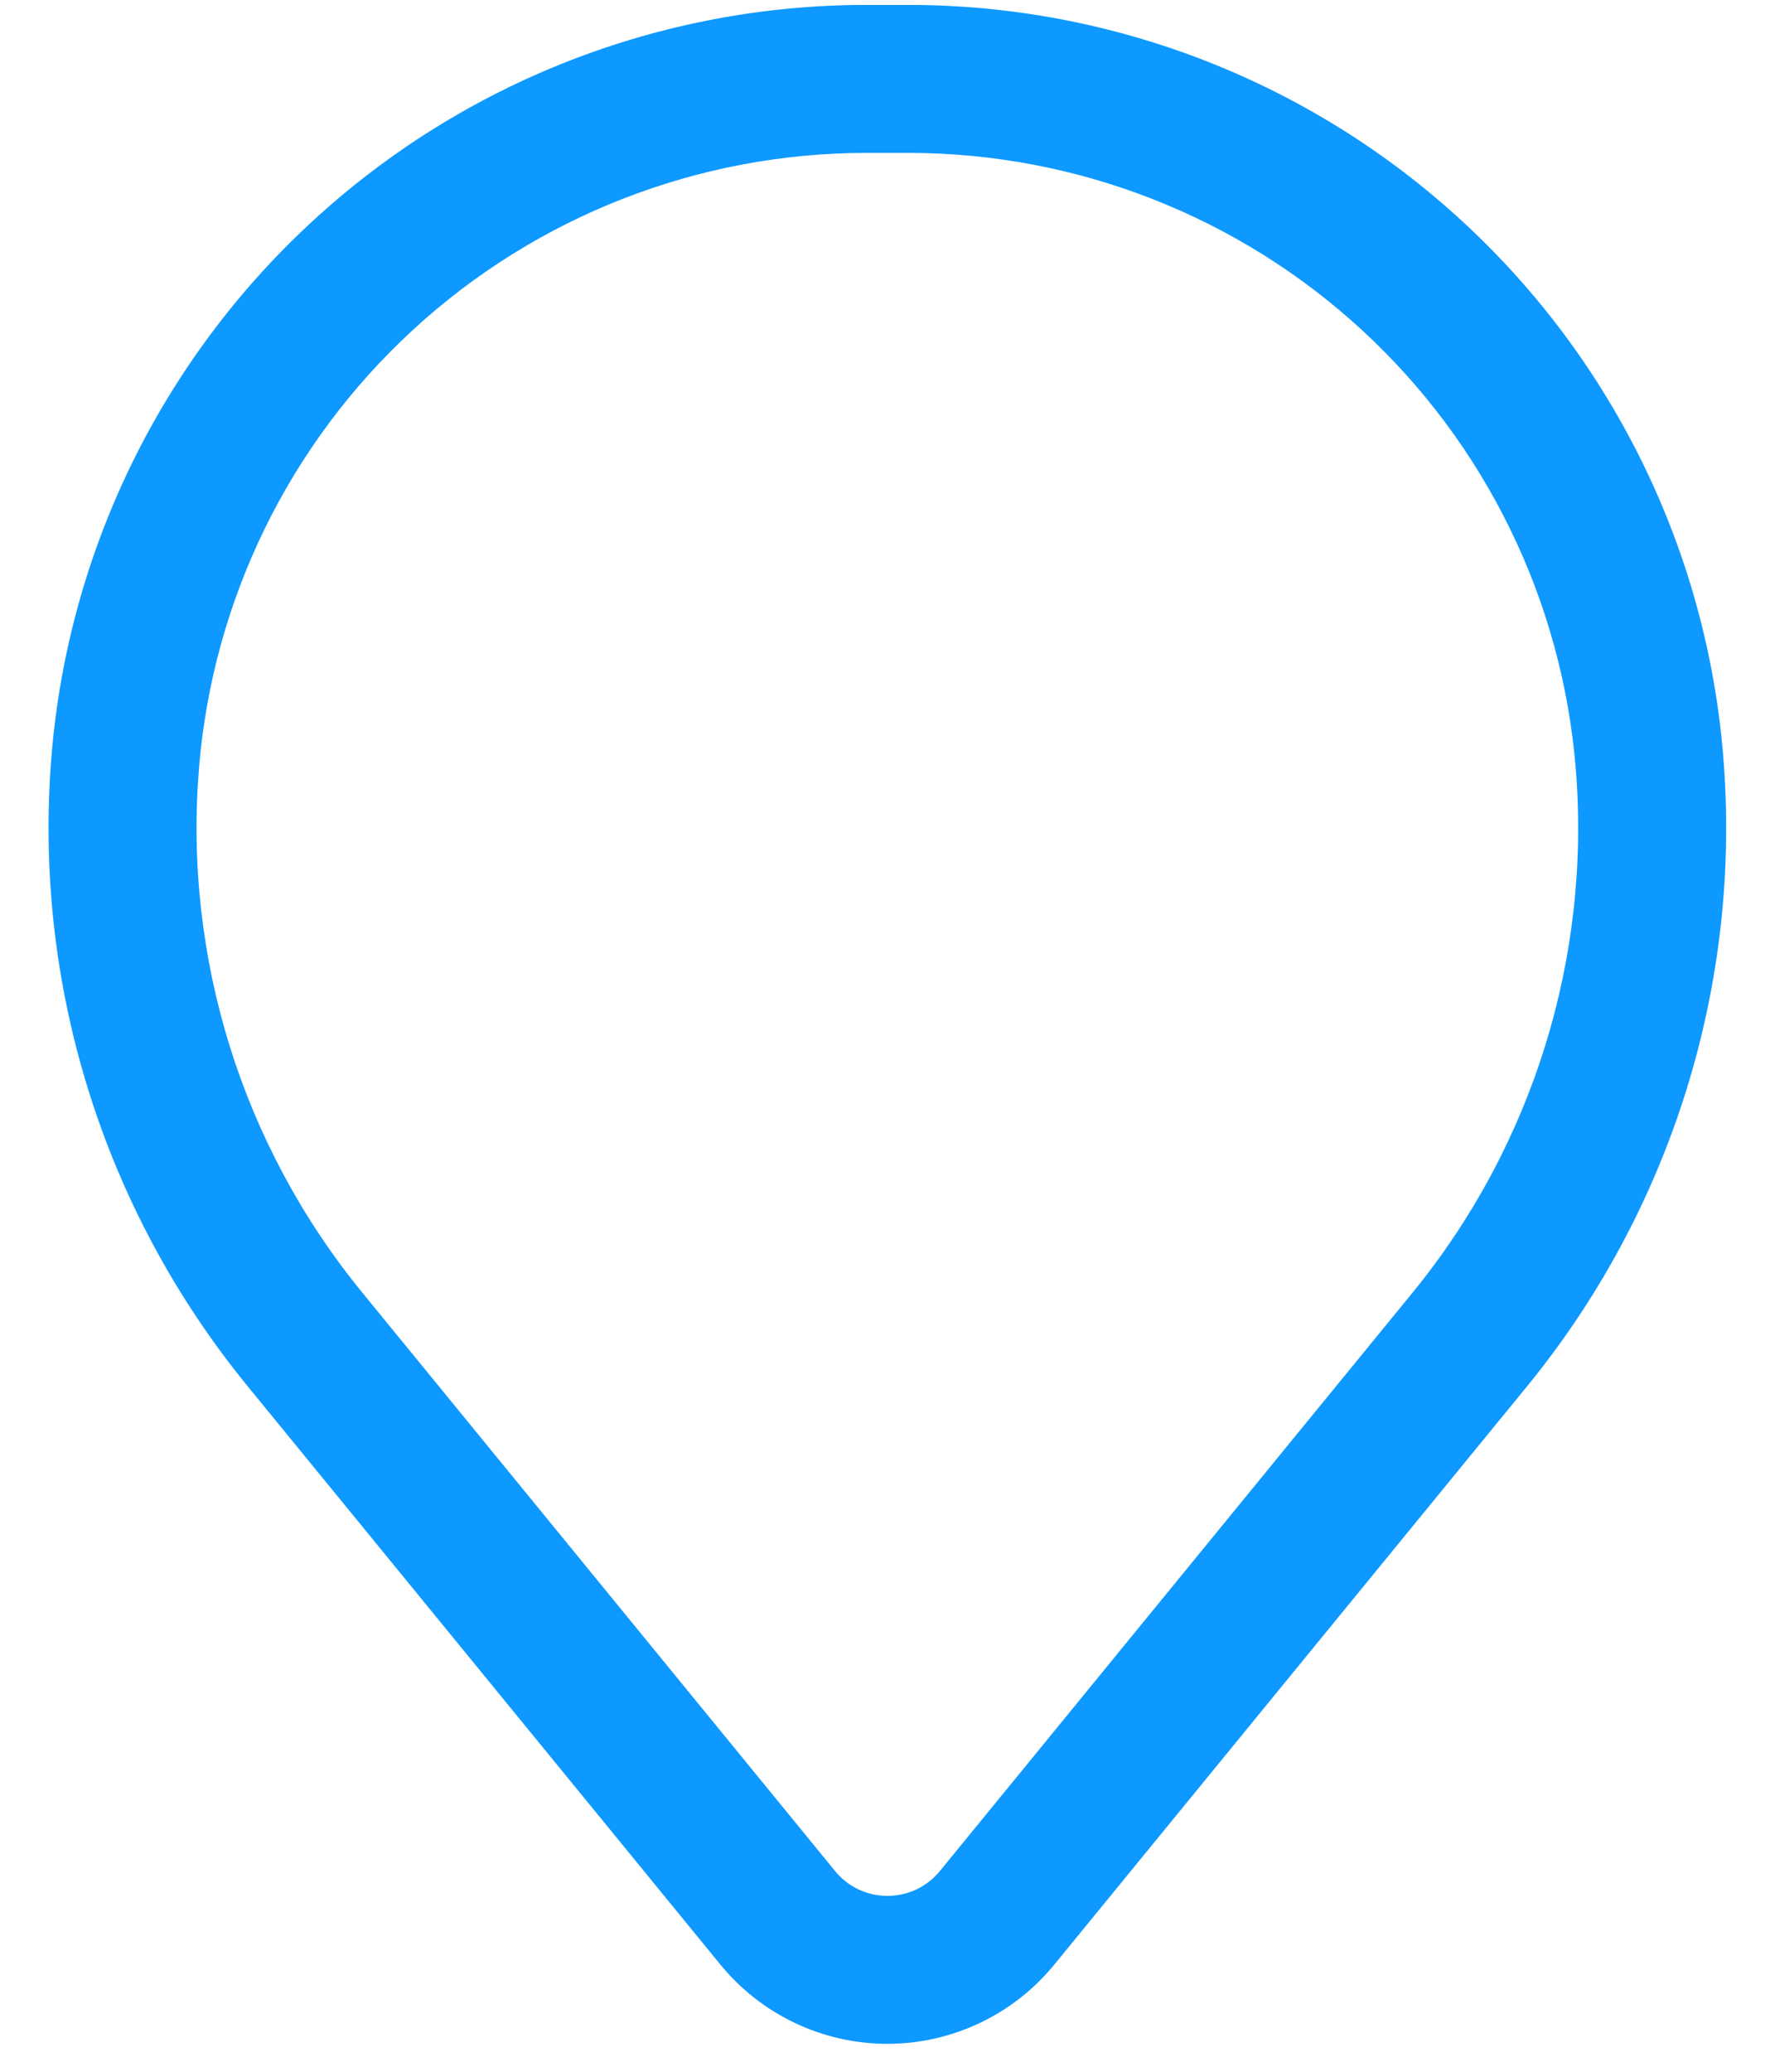 <svg width="30" height="35" viewBox="0 0 30 35" fill="none" xmlns="http://www.w3.org/2000/svg">
<path fill-rule="evenodd" clip-rule="evenodd" d="M0.871 12.762C1.156 9.307 2.731 6.085 5.281 3.737C7.831 1.388 11.171 0.084 14.637 0.083H15.357C18.824 0.084 22.164 1.388 24.714 3.737C27.265 6.085 28.839 9.307 29.124 12.762C29.442 16.611 28.253 20.433 25.808 23.422L17.819 33.19C17.477 33.608 17.047 33.945 16.559 34.176C16.071 34.408 15.538 34.528 14.998 34.528C14.457 34.528 13.924 34.408 13.436 34.176C12.948 33.945 12.518 33.608 12.176 33.19L4.188 23.422C1.742 20.433 0.553 16.611 0.871 12.762ZM14.637 2.583C11.799 2.585 9.064 3.653 6.976 5.576C4.887 7.5 3.598 10.137 3.364 12.967C3.1 16.17 4.089 19.351 6.124 21.838L14.113 31.608C14.22 31.74 14.355 31.846 14.508 31.919C14.662 31.991 14.829 32.029 14.999 32.029C15.169 32.029 15.336 31.991 15.49 31.919C15.643 31.846 15.778 31.74 15.886 31.608L23.874 21.838C25.908 19.35 26.896 16.169 26.631 12.967C26.397 10.137 25.107 7.499 23.019 5.576C20.93 3.652 18.195 2.584 15.356 2.583H14.637Z" fill="#0D99FF"/>
</svg>
